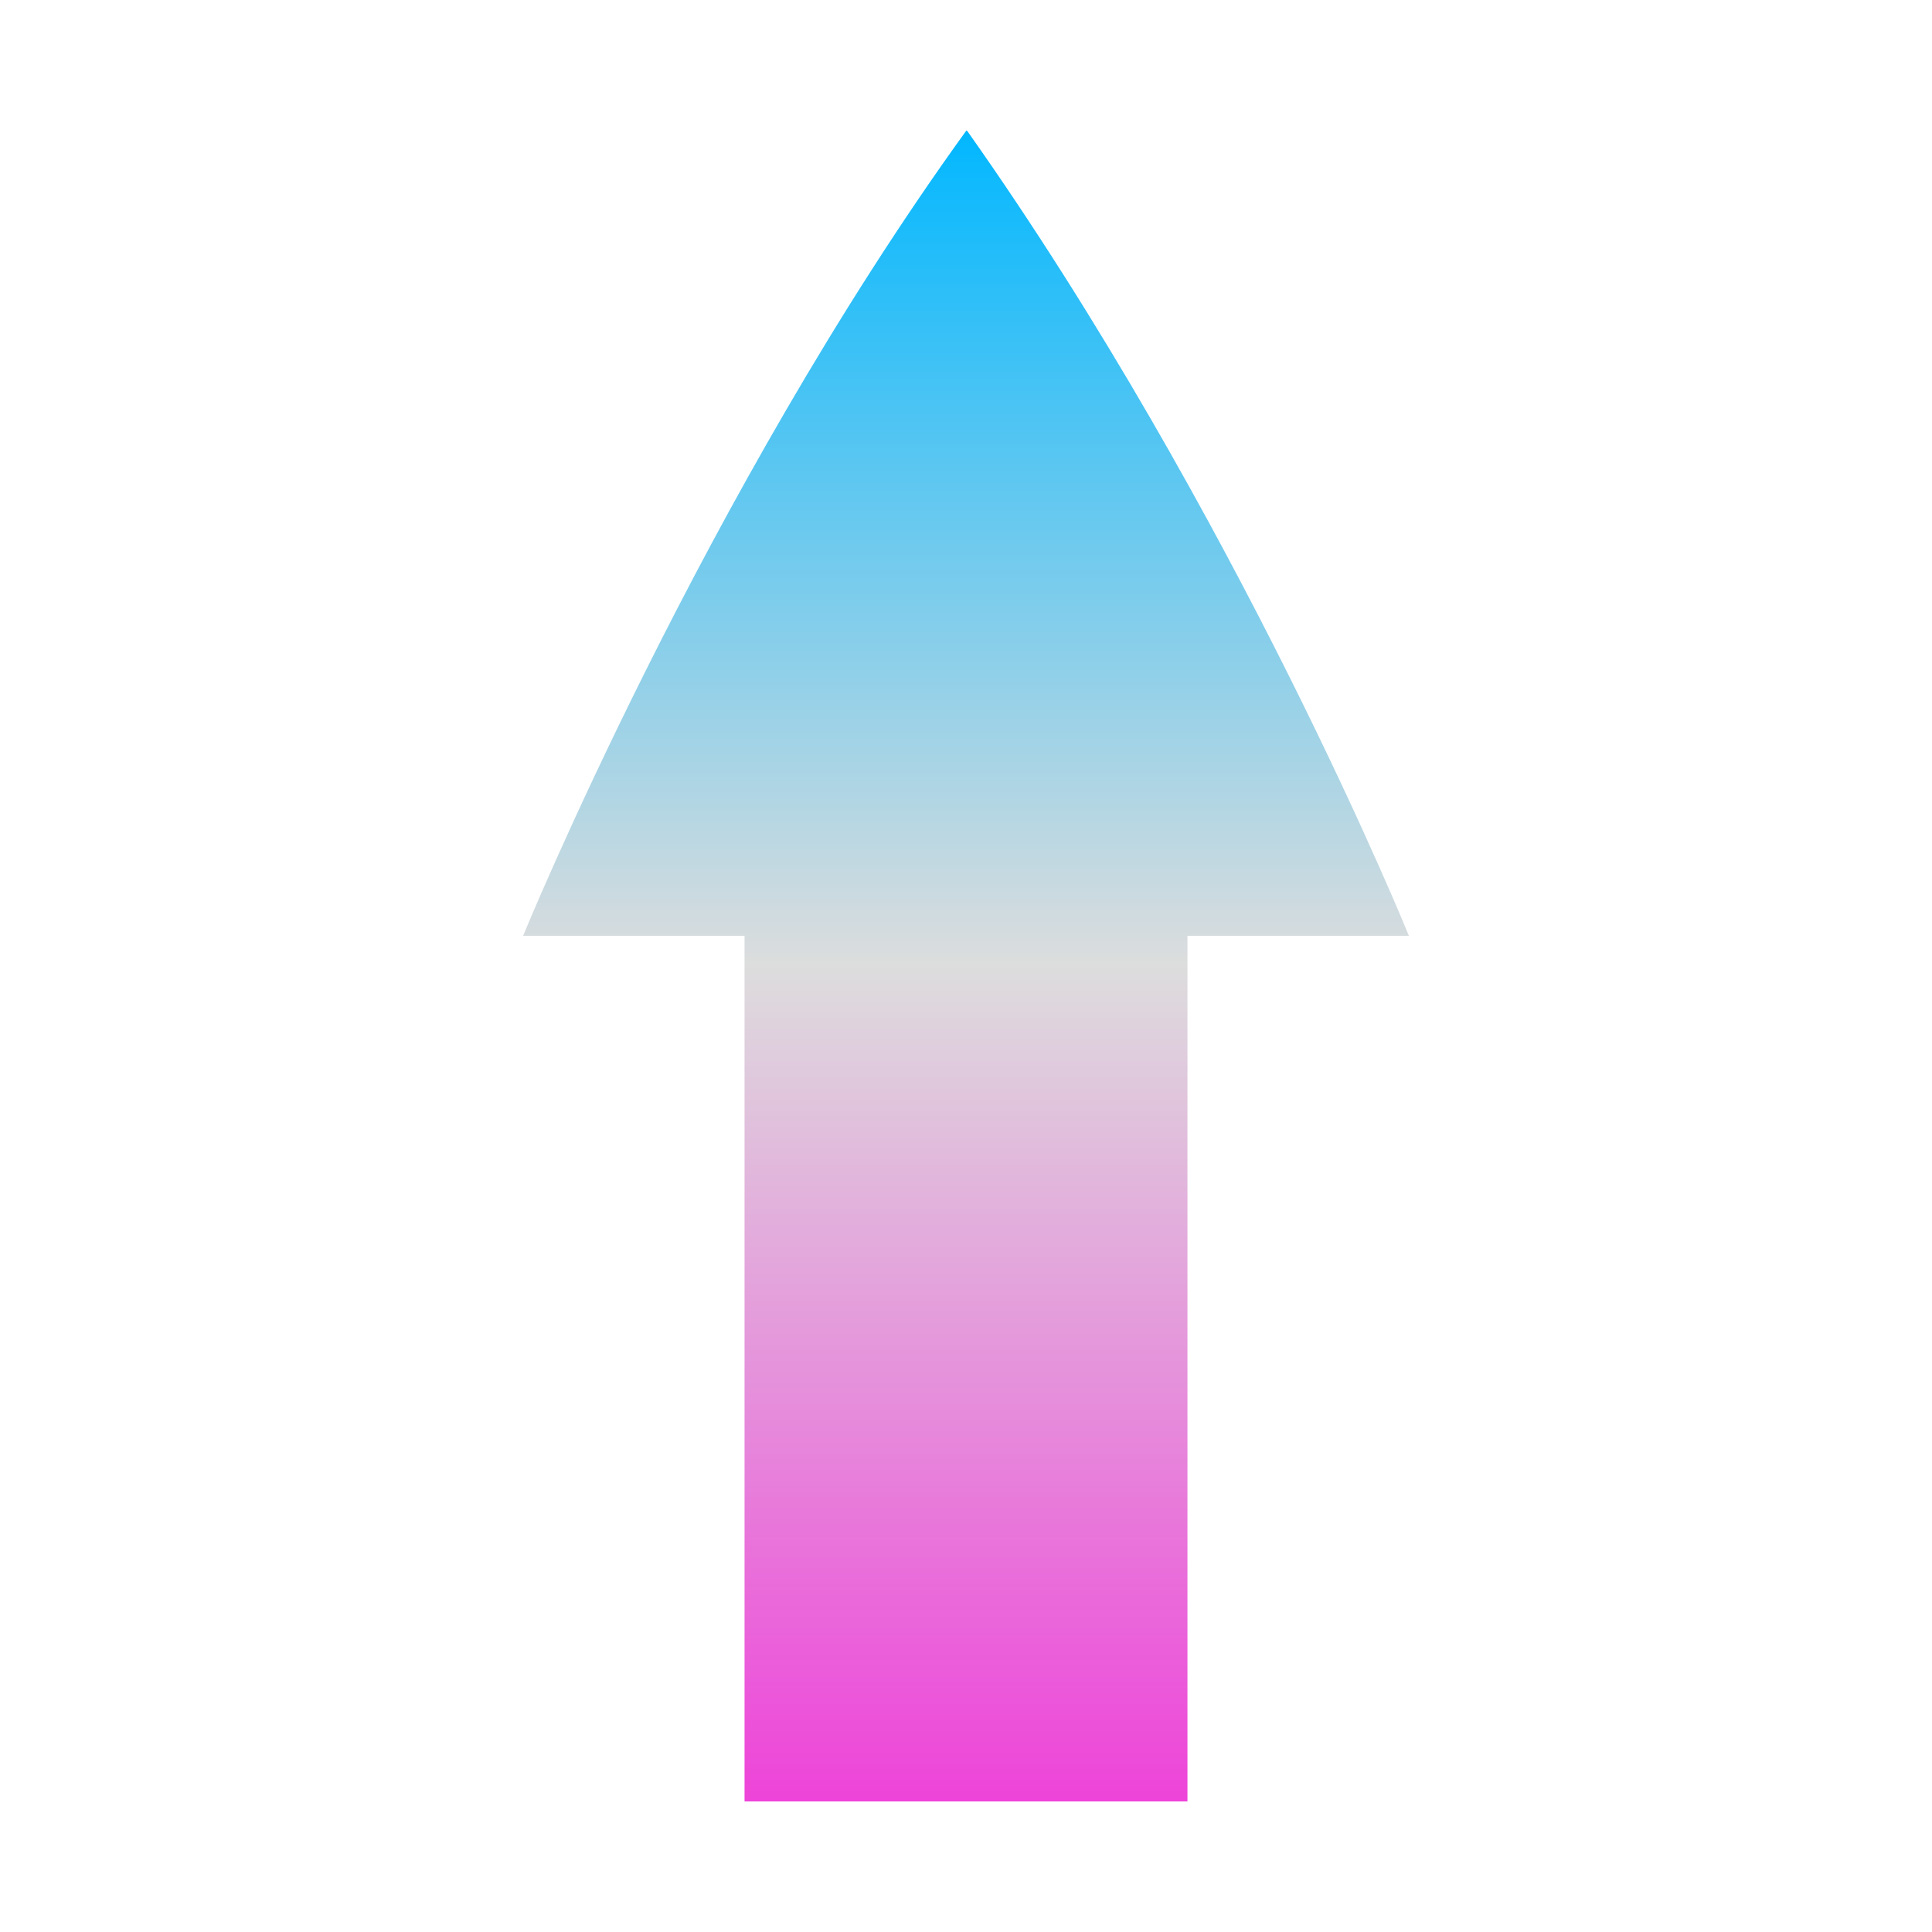 <svg xmlns="http://www.w3.org/2000/svg" xmlns:xlink="http://www.w3.org/1999/xlink" width="64px" height="64px" viewBox="0 0 64 64" version="1.1">
<defs>
<linearGradient id="linear0" gradientUnits="userSpaceOnUse" x1="0" y1="0" x2="0" y2="1" gradientTransform="matrix(29.342,0,0,55.351,17.329,4.324)">
<stop offset="0" style="stop-color:#00b7ff;stop-opacity:1;"/>
<stop offset="0.5" style="stop-color:#dddddd;stop-opacity:1;"/>
<stop offset="1" style="stop-color:#ee42d9;stop-opacity:1;"/>
</linearGradient>
</defs>
<g id="surface1">
<path style=" stroke:none;fill-rule:nonzero;fill:url(#linear0);" d="M 24.664 59.676 L 24.664 31 L 17.328 31 C 17.328 31 23.34 16.32 32.012 4.324 C 32.012 4.324 32.012 4.324 32.016 4.328 C 32.023 4.328 32.023 4.336 32.027 4.336 C 32.031 4.336 32.039 4.336 32.039 4.336 C 32.039 4.34 32.039 4.34 32.043 4.34 C 40.988 16.996 46.672 31 46.672 31 L 39.336 31 L 39.336 59.676 Z M 24.664 59.676 "/>
</g>
</svg>

